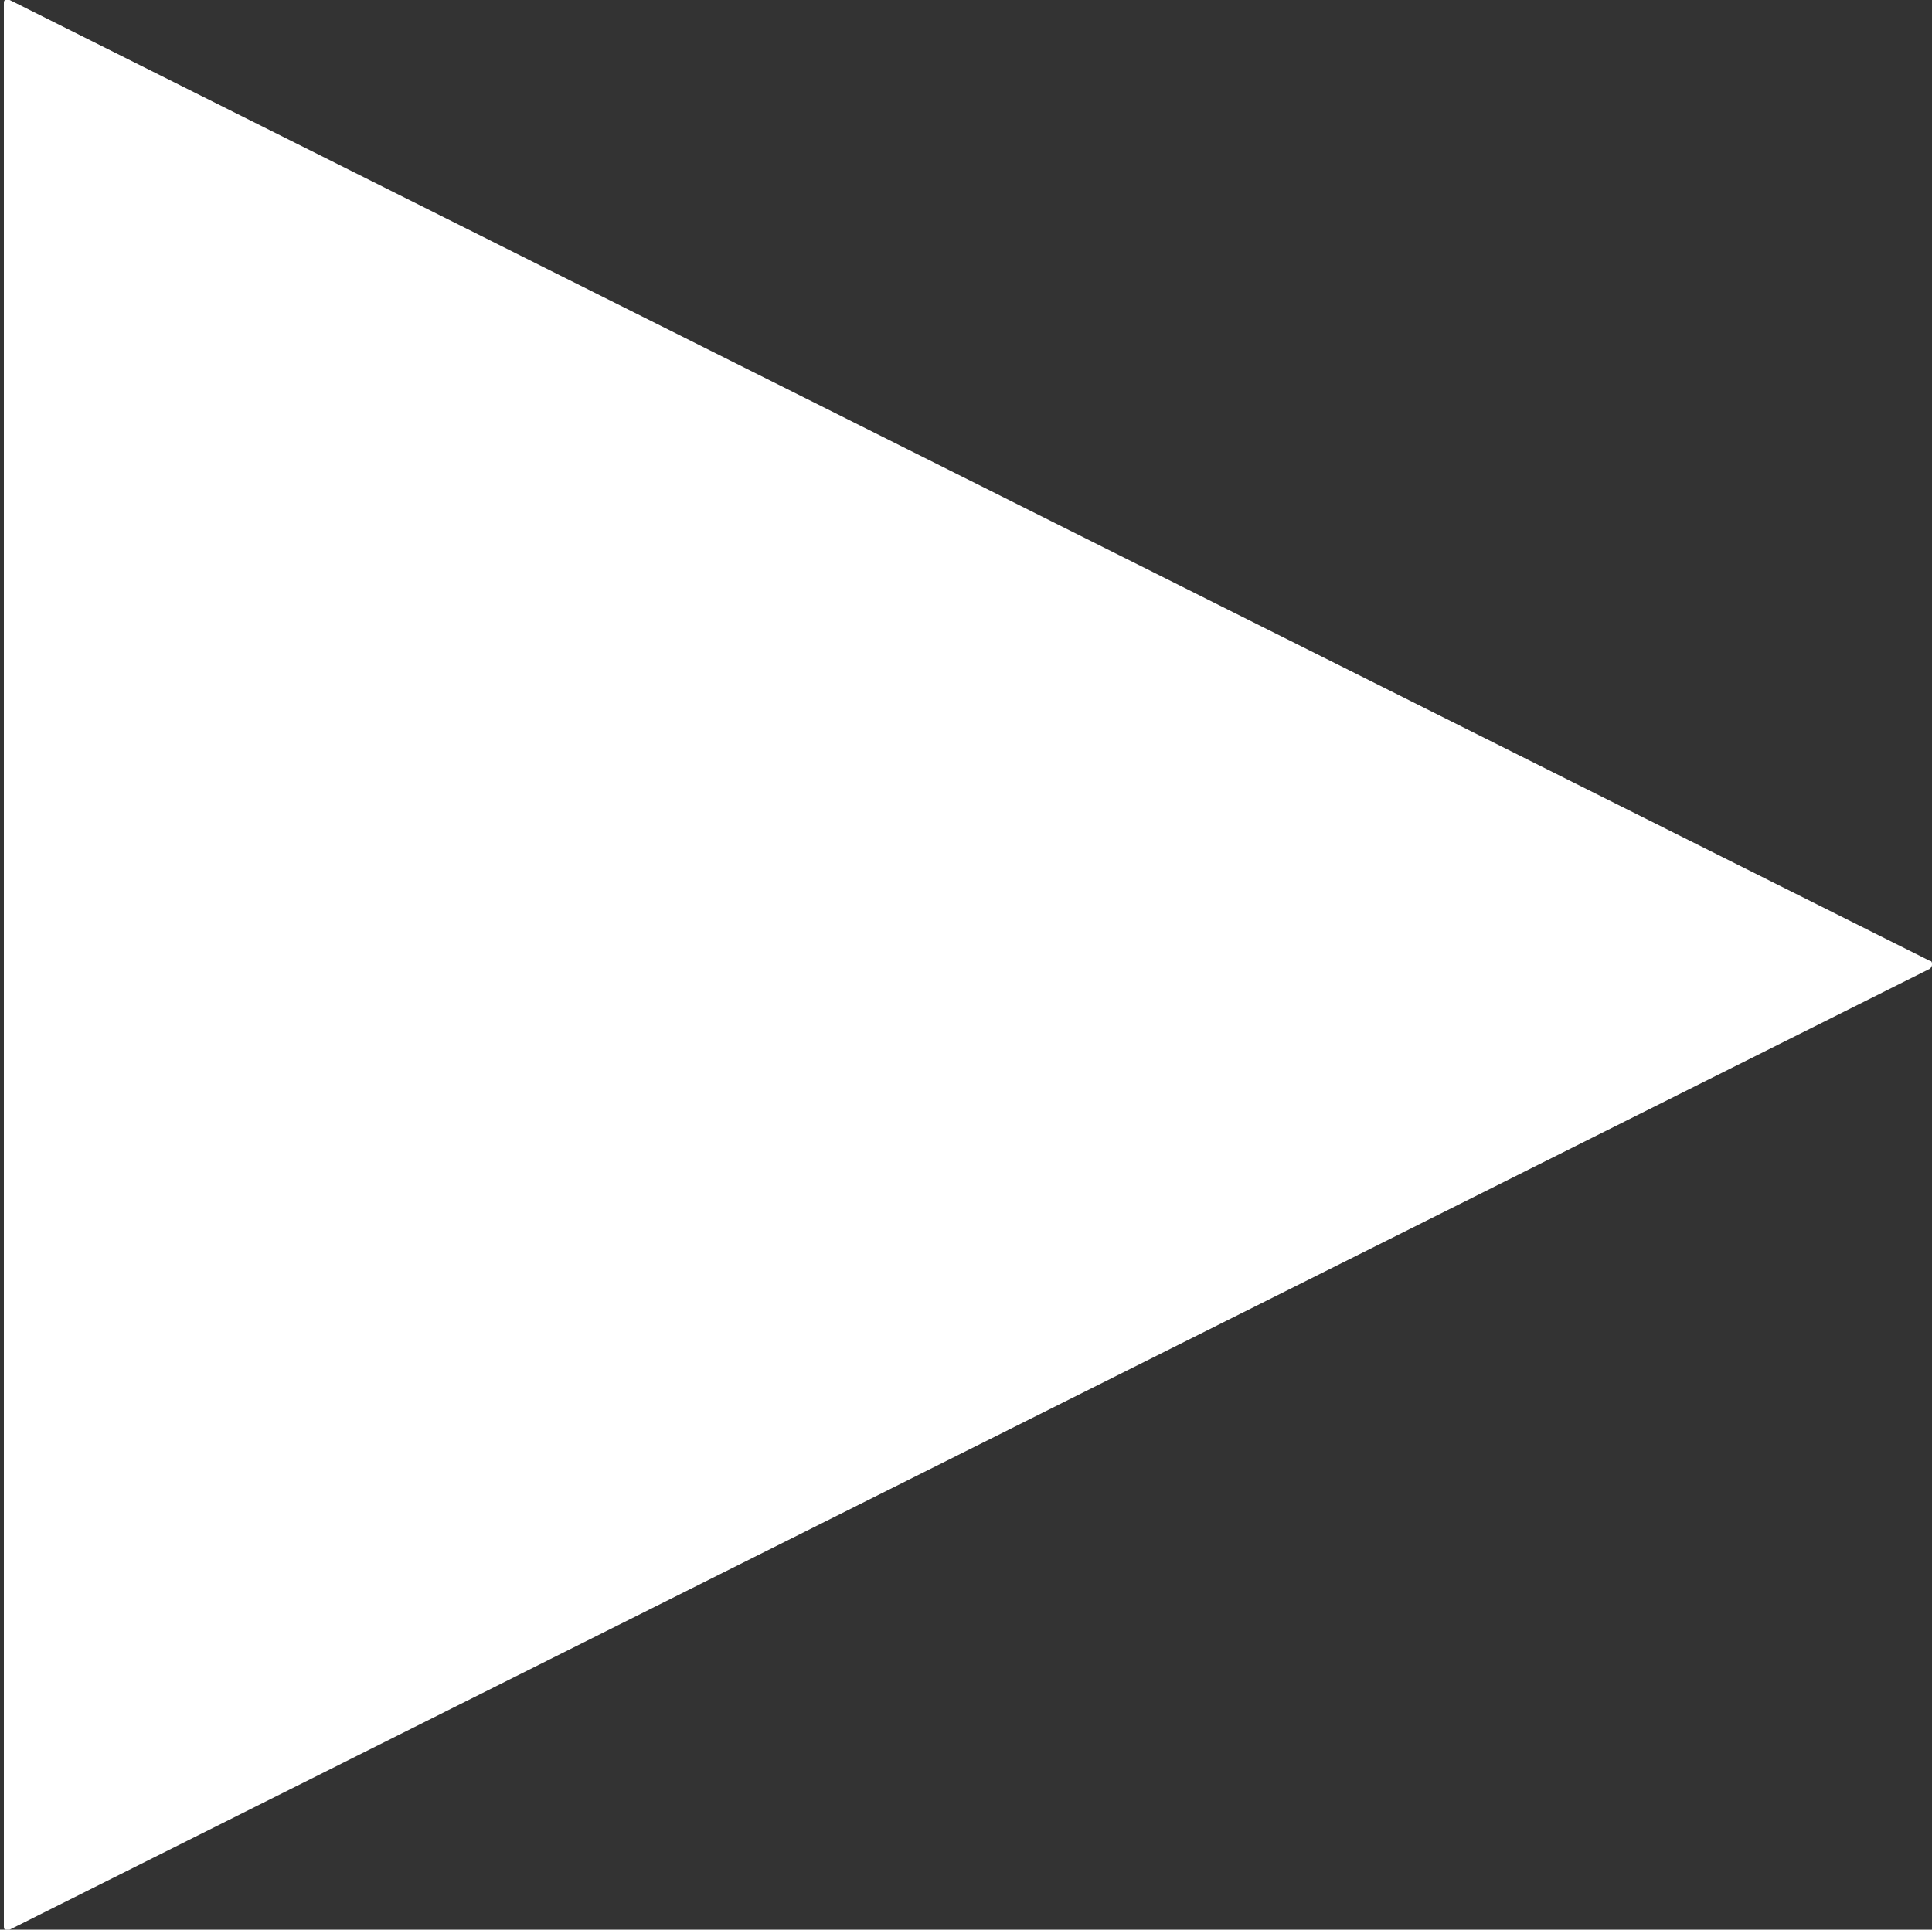 <?xml version="1.0" encoding="utf-8"?>
<!-- Generator: Adobe Illustrator 21.0.0, SVG Export Plug-In . SVG Version: 6.00 Build 0)  -->
<svg version="1.1" id="Layer_1" xmlns="http://www.w3.org/2000/svg" xmlns:xlink="http://www.w3.org/1999/xlink" x="0px" y="0px"
	 viewBox="0 0 100.1 100" style="enable-background:new 0 0 100.1 100;" xml:space="preserve">
<rect x="0" y="0" width="100.1" height="100" fill="#333333" stroke="none"/>
<style type="text/css">
	.st0{fill:#FFFFFF;}
</style>
<g>
	<polygon class="st0" points="99.9,50 0.4,99.8 0.4,0.2 99.9,50 	"/>
	<path class="st0" d="M0.4,100c0,0-0.1,0-0.1,0c-0.1,0-0.1-0.1-0.1-0.2V0.2c0-0.1,0-0.2,0.1-0.2c0.1,0,0.2,0,0.2,0L100,49.8
		c0.1,0,0.1,0.1,0.1,0.2s-0.1,0.2-0.1,0.2L0.5,100C0.5,100,0.4,100,0.4,100z M0.6,0.6v98.7L99.3,50L0.6,0.6z"/>
</g>
</svg>
